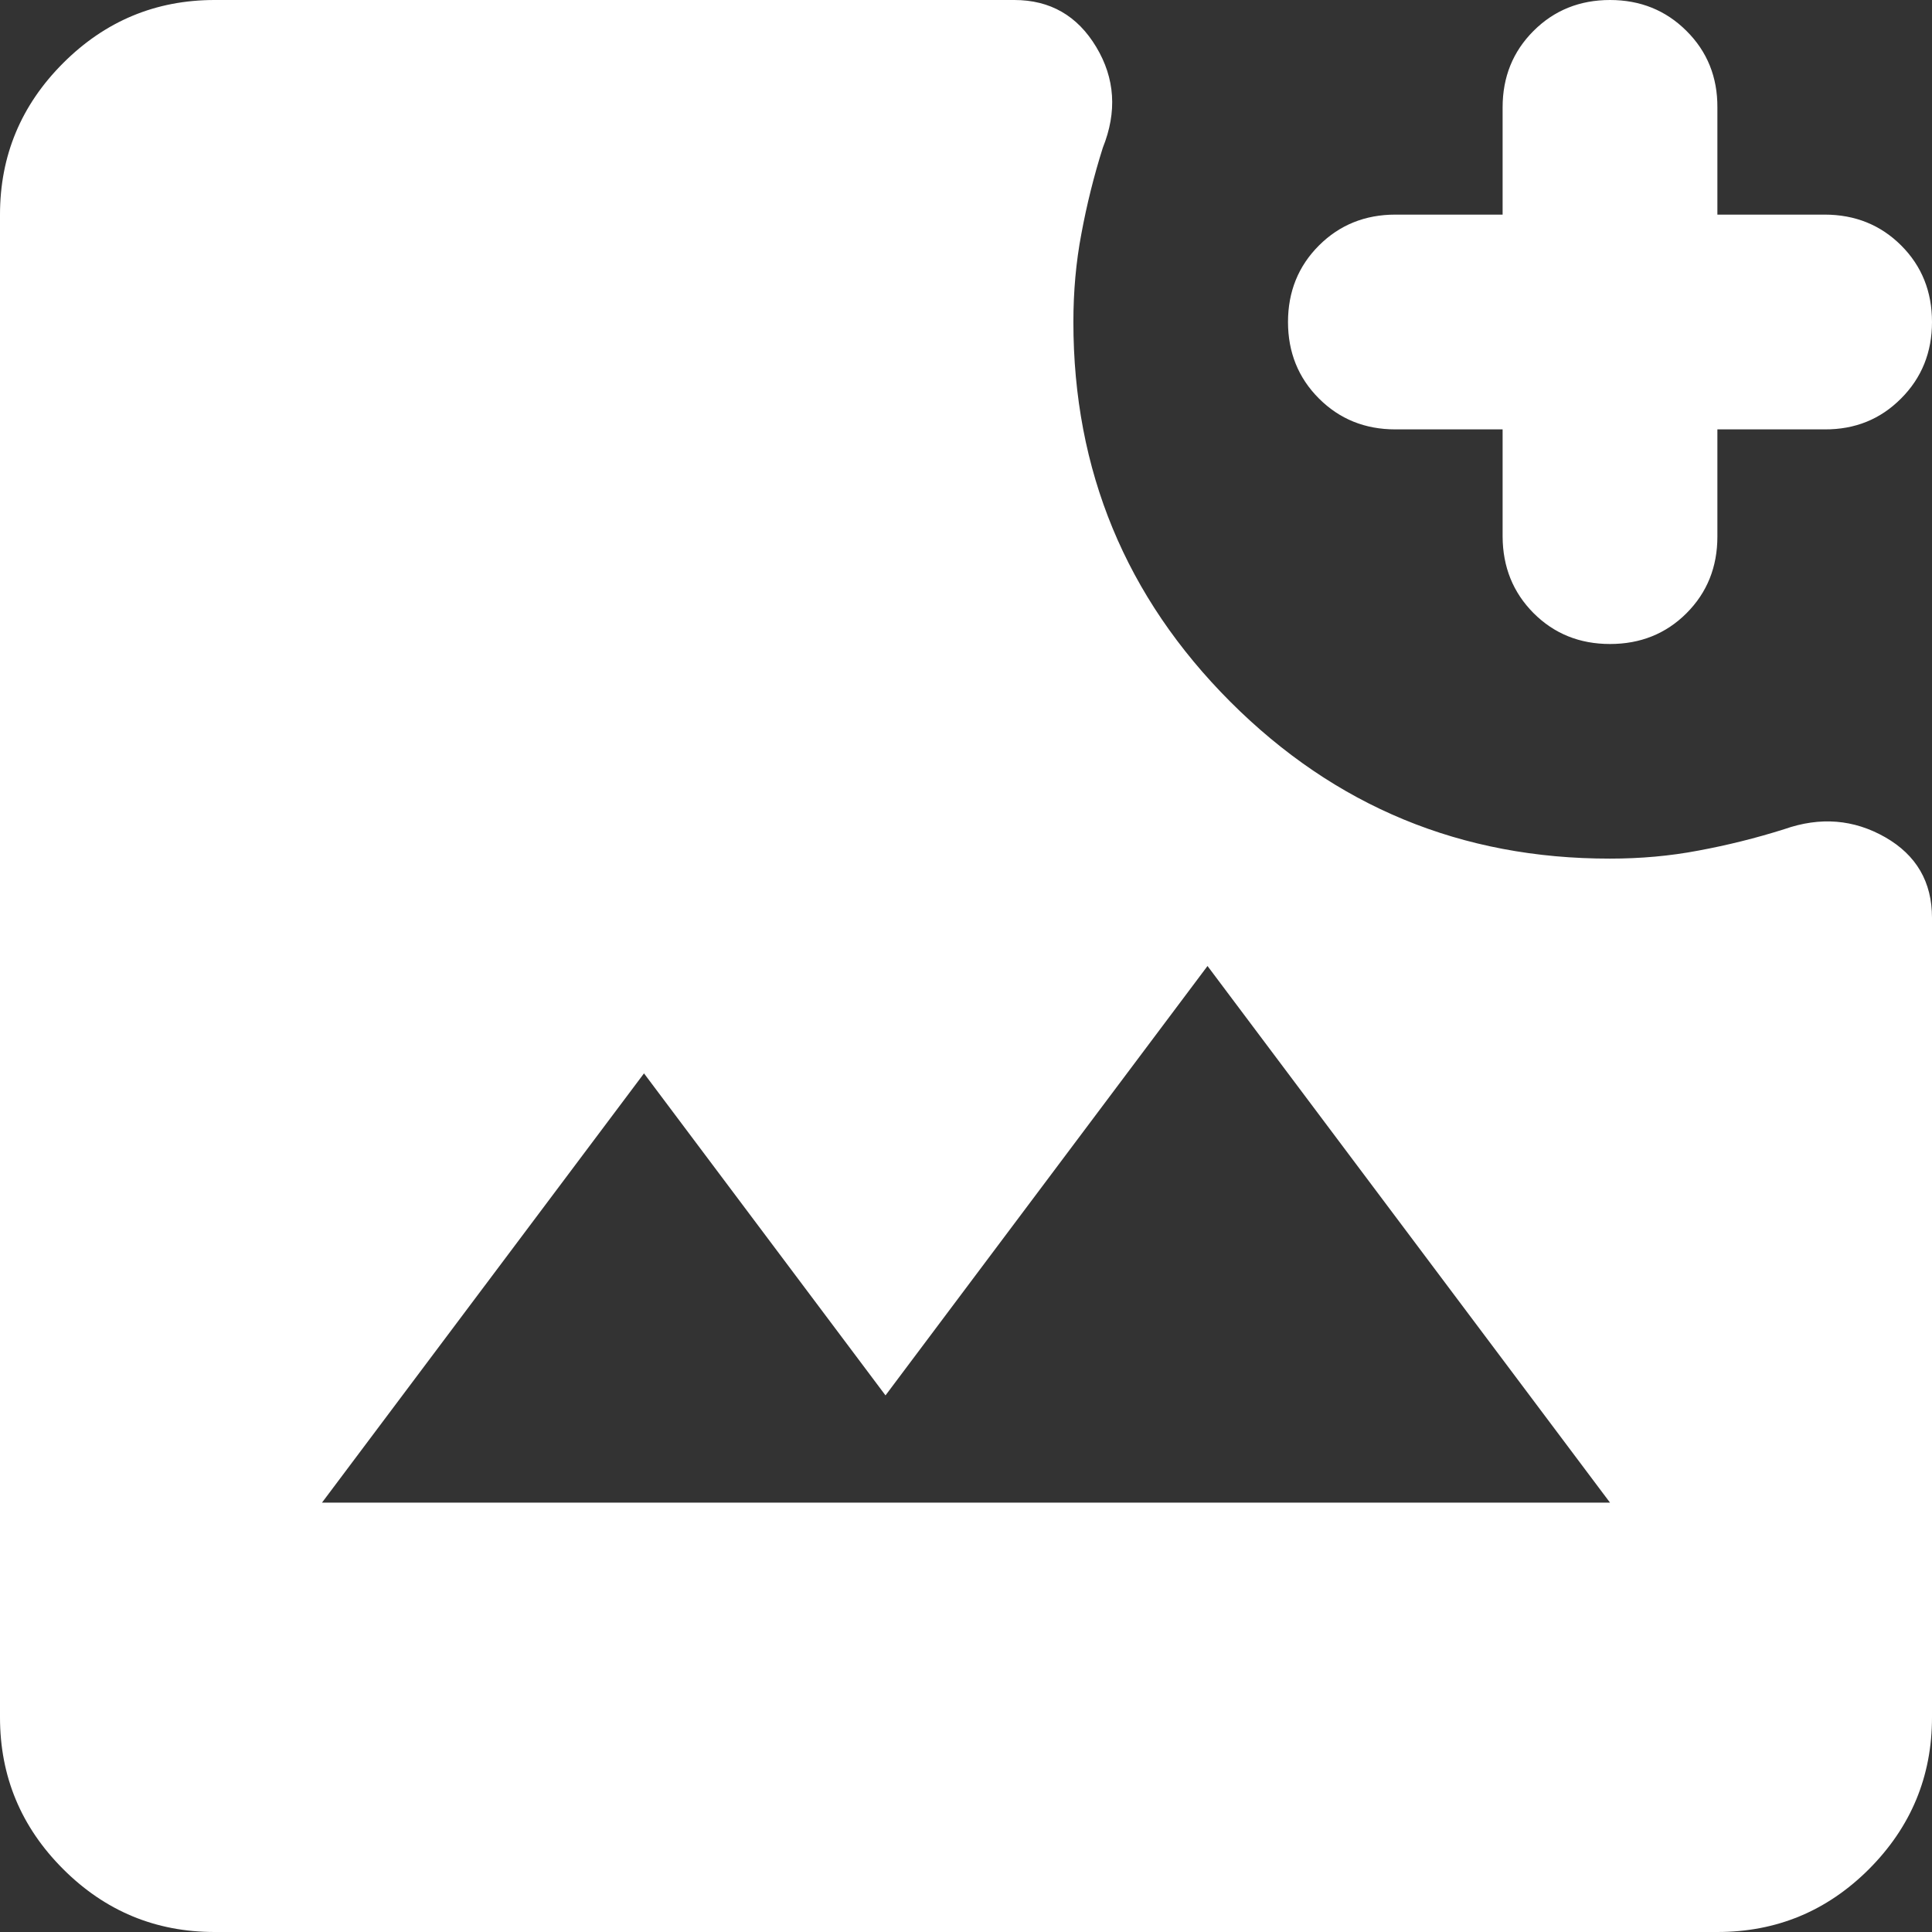 <svg width="12" height="12" viewBox="0 0 12 12" fill="none" xmlns="http://www.w3.org/2000/svg">
<rect x="0" y="0" width="12" height="12" fill="#333333" stroke="none"/>
<path d="M1.333 12C0.967 12 0.653 11.87 0.392 11.609C0.131 11.348 0 11.034 0 10.667V1.333C0 0.967 0.131 0.653 0.392 0.392C0.653 0.131 0.967 0 1.333 2.29885e-06H6.3C6.522 2.29885e-06 6.692 0.097 6.809 0.292C6.926 0.487 6.939 0.695 6.85 0.917C6.794 1.094 6.75 1.272 6.717 1.45C6.683 1.628 6.667 1.811 6.667 2C6.667 2.922 6.992 3.708 7.642 4.359C8.292 5.009 9.078 5.334 10 5.333C10.189 5.333 10.372 5.317 10.55 5.283C10.728 5.25 10.906 5.206 11.083 5.15C11.306 5.072 11.514 5.089 11.709 5.2C11.903 5.311 12 5.478 12 5.7V10.667C12 11.033 11.87 11.347 11.609 11.609C11.348 11.87 11.034 12 10.667 12H1.333ZM2 9.333H10L7.5 6L5.5 8.667L4 6.667L2 9.333ZM10 4C9.811 4 9.653 3.936 9.525 3.808C9.398 3.68 9.334 3.522 9.333 3.333V2.667H8.667C8.478 2.667 8.32 2.603 8.192 2.475C8.064 2.347 8 2.188 8 2C8 1.812 8.064 1.653 8.192 1.525C8.32 1.397 8.479 1.333 8.667 1.333H9.333V0.667C9.333 0.478 9.397 0.32 9.525 0.192C9.653 0.064 9.812 0 10 2.29885e-06C10.188 -0 10.347 0.064 10.475 0.192C10.604 0.32 10.668 0.479 10.667 0.667V1.333H11.333C11.522 1.333 11.681 1.397 11.809 1.525C11.937 1.653 12 1.812 12 2C12 2.188 11.936 2.347 11.808 2.475C11.68 2.604 11.522 2.668 11.333 2.667H10.667V3.333C10.667 3.522 10.603 3.681 10.475 3.809C10.347 3.937 10.188 4 10 4Z" fill="white"/>
</svg>
